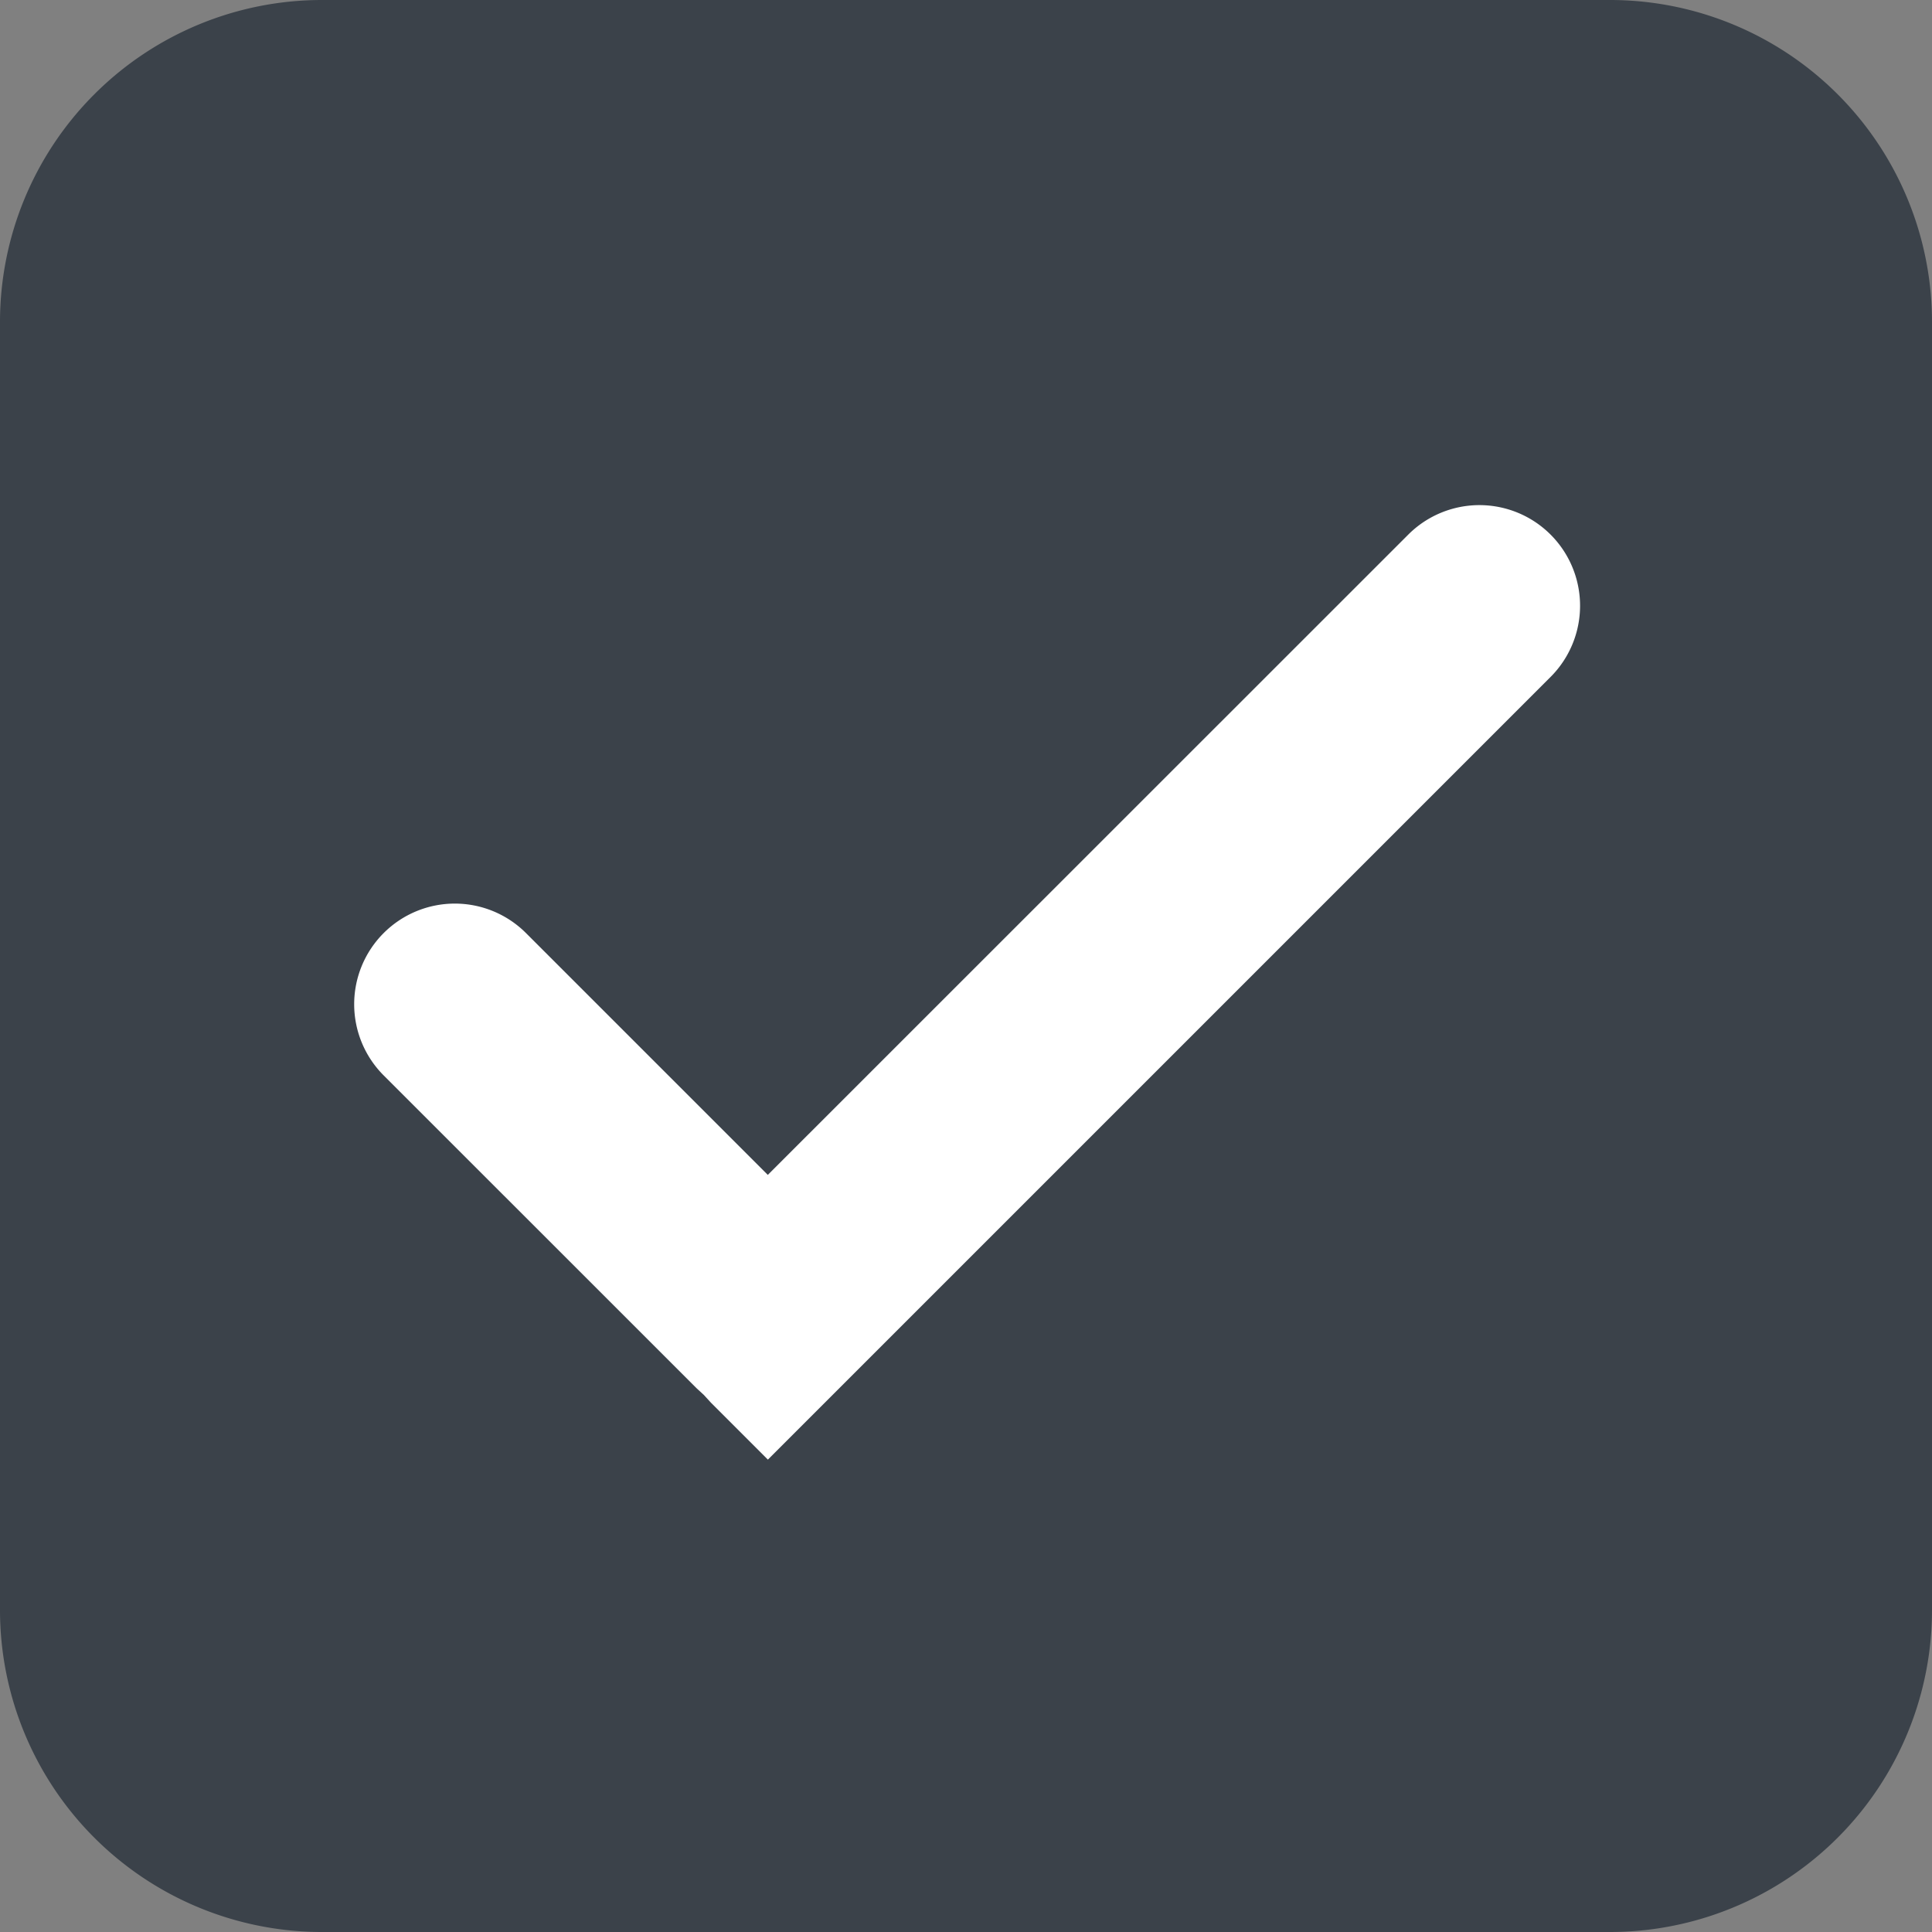 <svg width="24" height="24" viewBox="0 0 24 24" xmlns="http://www.w3.org/2000/svg">
    <rect x="0" y="0" width="24" height="24" fill="#808080" stroke="none"/>
    <g fill="none" fill-rule="evenodd">
        <path d="M4 0h16a4 4 0 0 1 4 4v16a4 4 0 0 1-4 4H4a4 4 0 0 1-4-4V4a4 4 0 0 1 4-4z" fill="#3B424A"/>
        <path d="M4.766 11.591a1.25 1.25 0 0 1 1.768 0l3.004 3.004 7.956-7.954a1.25 1.25 0 1 1 1.768 1.768l-9.723 9.723-.707-.707-.09-.098-.087-.08-3.889-3.888a1.25 1.25 0 0 1 0-1.768z" fill="#FFF"/>
    </g>
</svg>
